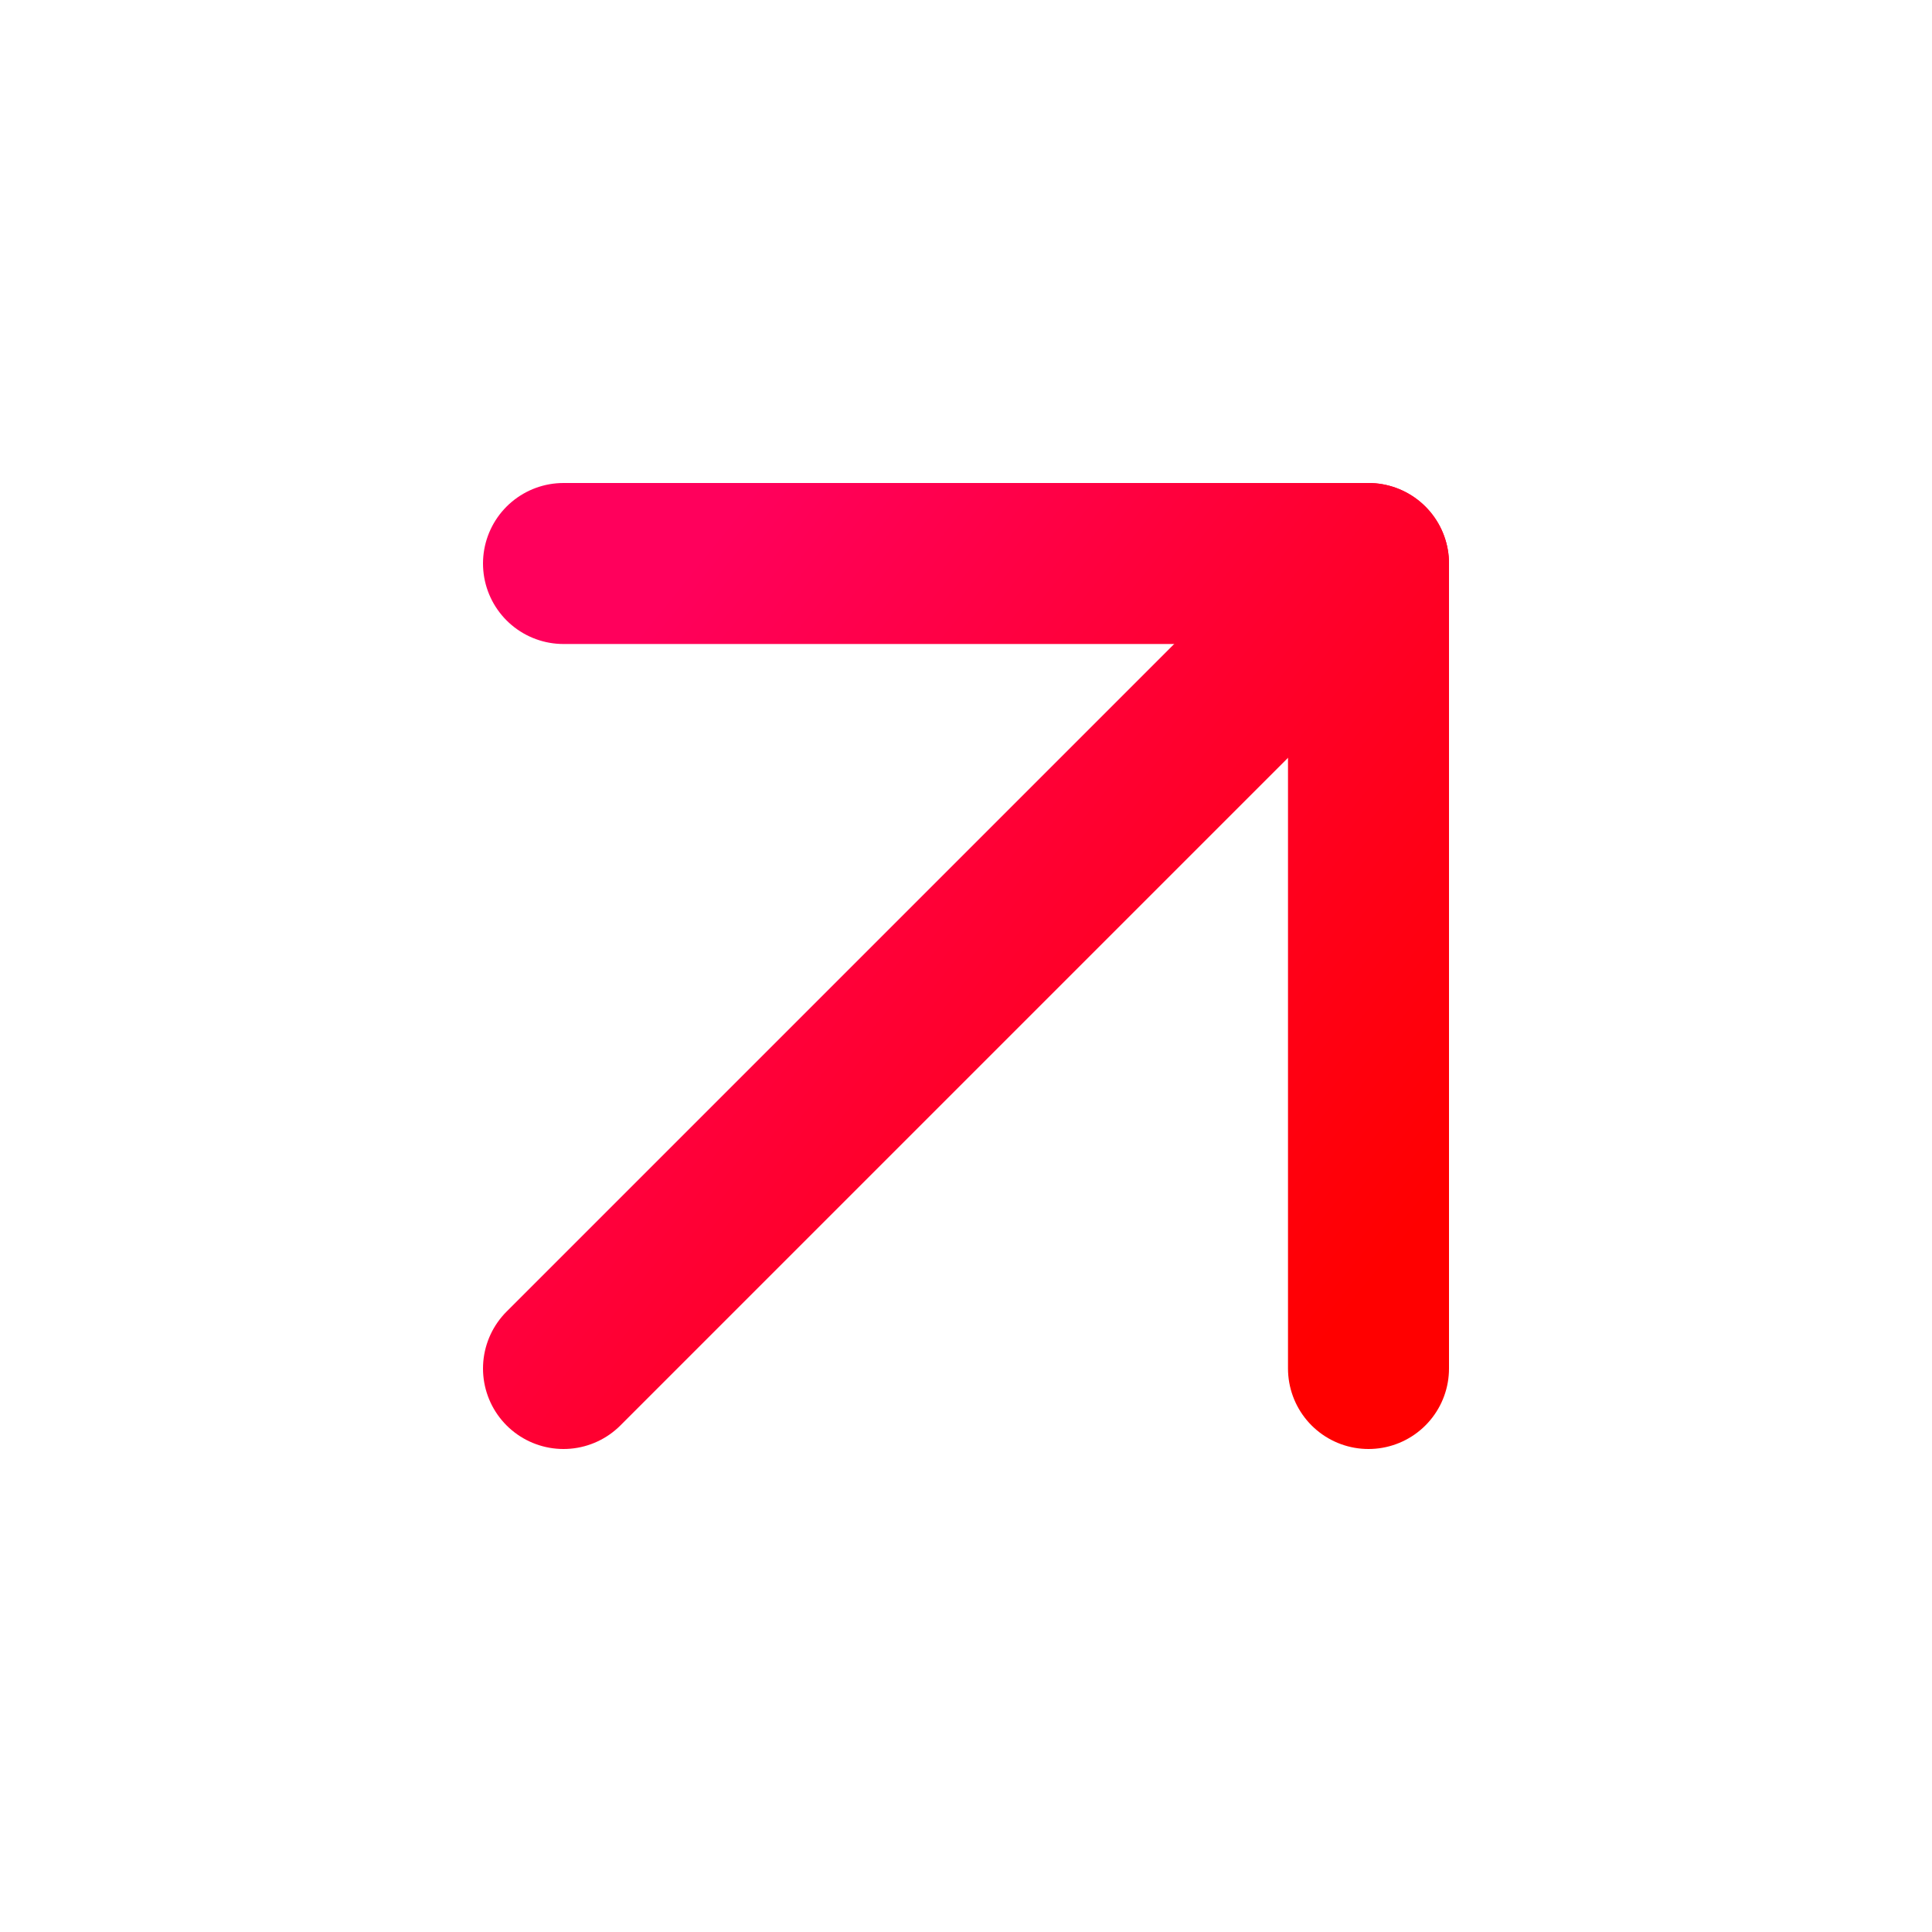 <svg width="24" height="24" viewBox="0 0 24 24" fill="none" xmlns="http://www.w3.org/2000/svg">
<path d="M7 17L17 7" stroke="url(#paint0_linear_3602_2562)" stroke-width="2" stroke-linecap="round" stroke-linejoin="round"/>
<path d="M7 7H17V17" stroke="url(#paint1_linear_3602_2562)" stroke-width="2" stroke-linecap="round" stroke-linejoin="round"/>
<defs>
<linearGradient id="paint0_linear_3602_2562" x1="17" y1="16" x2="7.532" y2="8.341" gradientUnits="userSpaceOnUse">
<stop stop-color="#FF0000"/>
<stop offset="1" stop-color="#FF005C"/>
</linearGradient>
<linearGradient id="paint1_linear_3602_2562" x1="17" y1="16" x2="7.532" y2="8.341" gradientUnits="userSpaceOnUse">
<stop stop-color="#FF0000"/>
<stop offset="1" stop-color="#FF005C"/>
</linearGradient>
</defs>
</svg>
